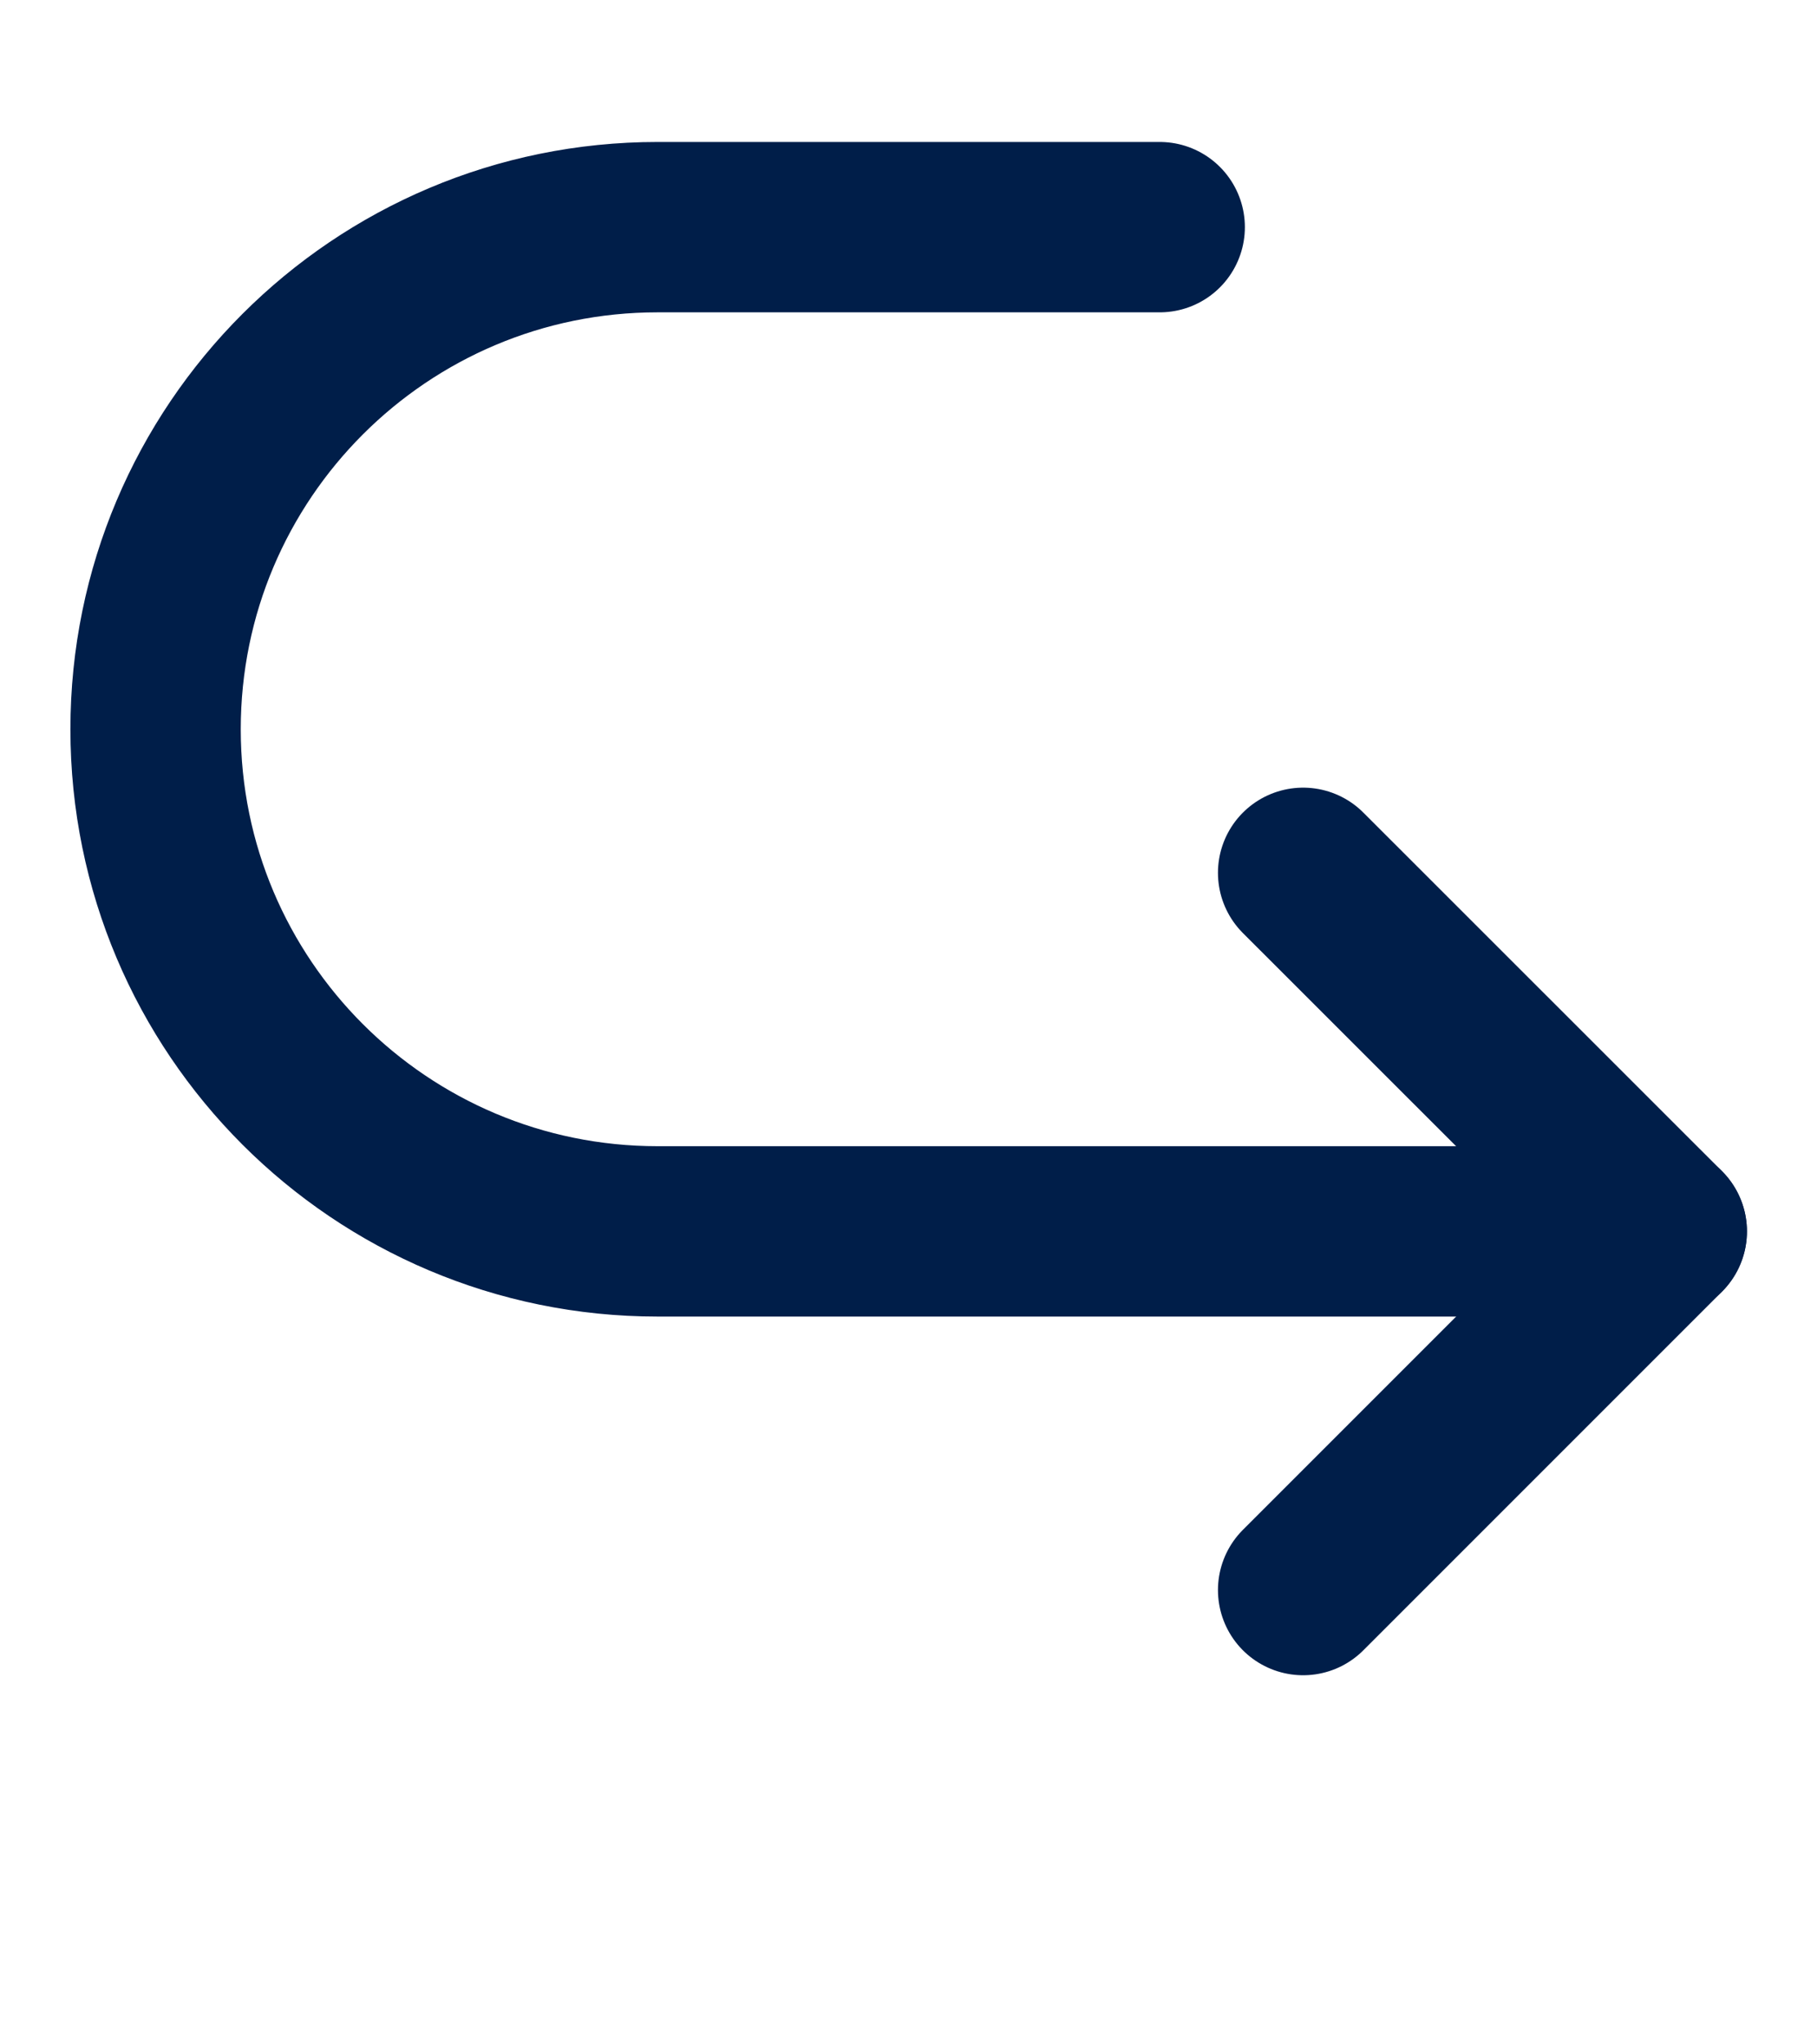 <svg width="16" height="18" viewBox="0 0 16 18" fill="none" xmlns="http://www.w3.org/2000/svg">
<path d="M14.633 10.842H5.791C3.349 10.842 1.37 8.863 1.37 6.421C1.37 3.979 3.349 2 5.791 2H10.212" stroke="#001E49" stroke-width="1.5" stroke-linecap="round" stroke-linejoin="round"/>
<path d="M11.475 7.685L14.633 10.842L11.475 14" stroke="#001E49" stroke-width="1.5" stroke-linecap="round" stroke-linejoin="round"/>
</svg>
